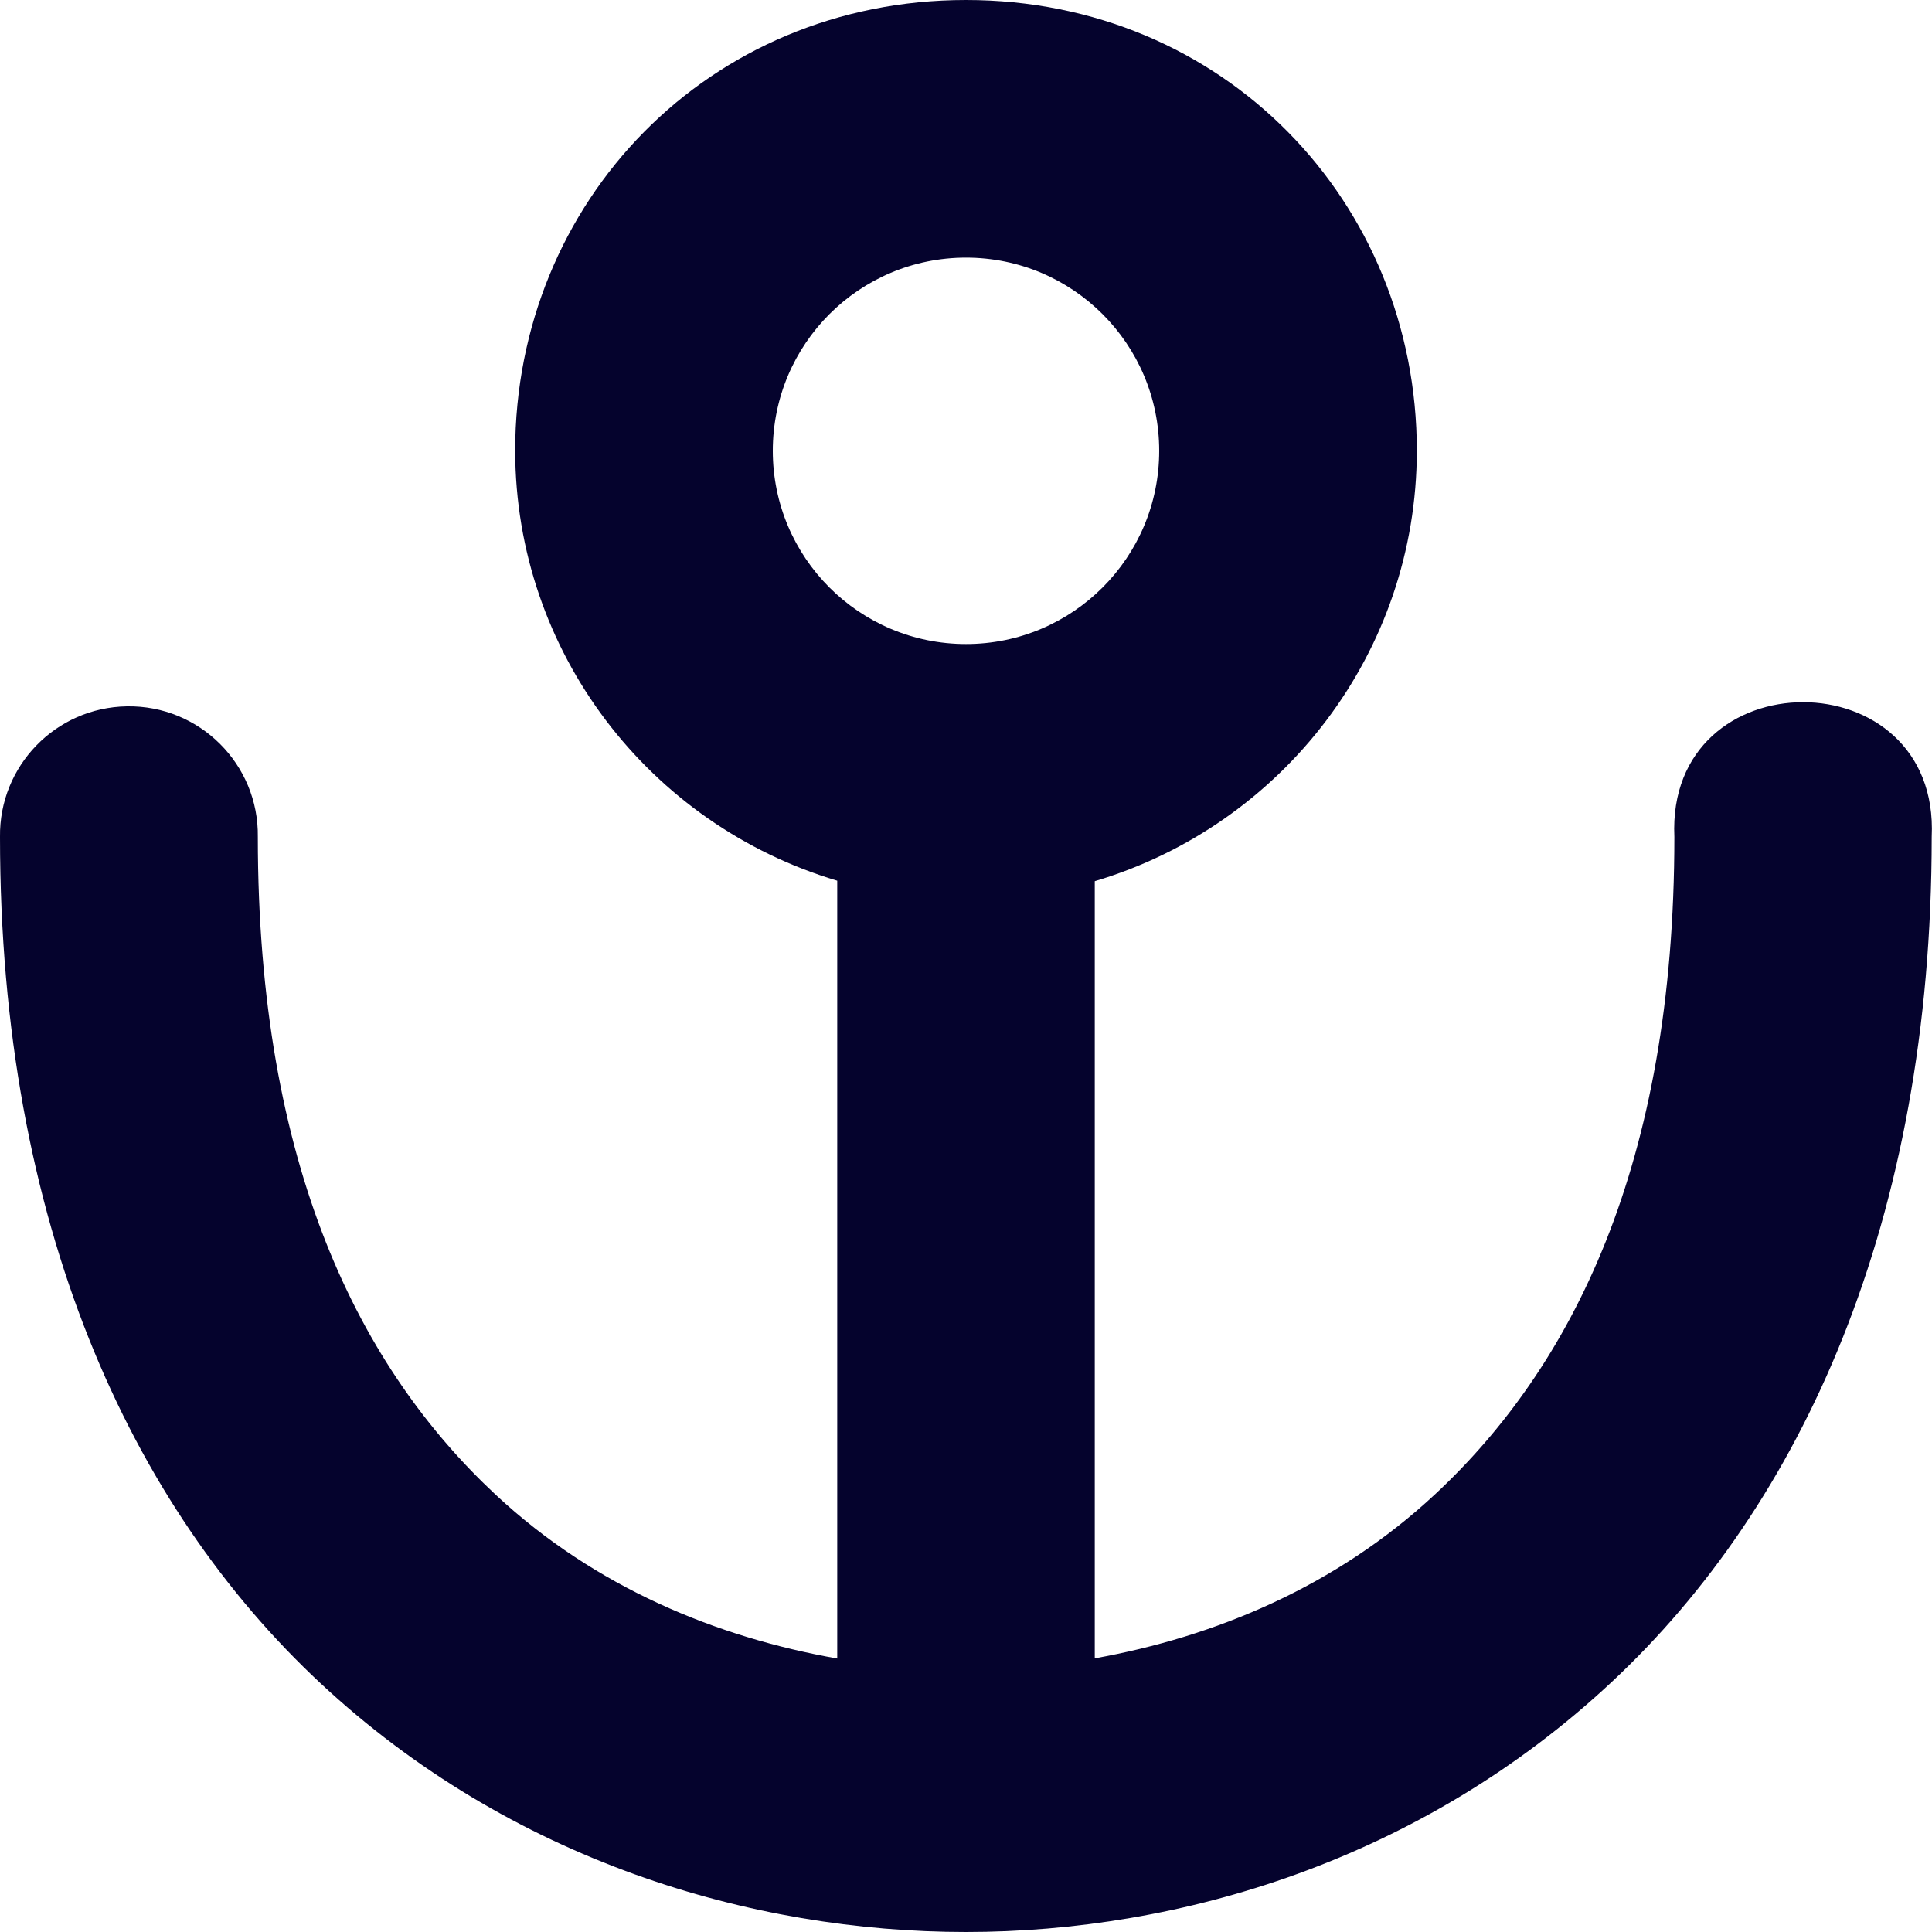 <svg xmlns="http://www.w3.org/2000/svg" width="20" height="20" viewBox="0 0 20 20">
  <path fill="#05032D" d="M10,0 C7.333,0 5.333,2.089 5.333,4.667 C5.337,6.751 6.72,8.536 8.667,9.117 L8.667,17.169 C7.426,16.95 6.166,16.437 5.135,15.477 C3.732,14.17 2.669,12.09 2.669,8.664 C2.68,7.911 2.065,7.299 1.313,7.312 C0.577,7.324 -0.01,7.929 -0,8.664 C-0,12.668 1.349,15.591 3.32,17.427 C5.291,19.263 7.784,20 10,20 C12.221,20 14.713,19.254 16.682,17.414 C18.651,15.574 19.997,12.649 19.997,8.664 C20.084,6.804 17.247,6.804 17.333,8.664 C17.333,12.068 16.267,14.151 14.862,15.463 C13.831,16.427 12.572,16.945 11.333,17.167 L11.333,9.122 C13.281,8.541 14.665,6.752 14.667,4.667 C14.667,2.089 12.667,0 10,0 Z M10,2.667 C11.105,2.667 12,3.562 12,4.667 C12,5.771 11.105,6.667 10,6.667 C8.895,6.667 8,5.771 8,4.667 C8,3.562 8.895,2.667 10,2.667 Z"/>
</svg>
